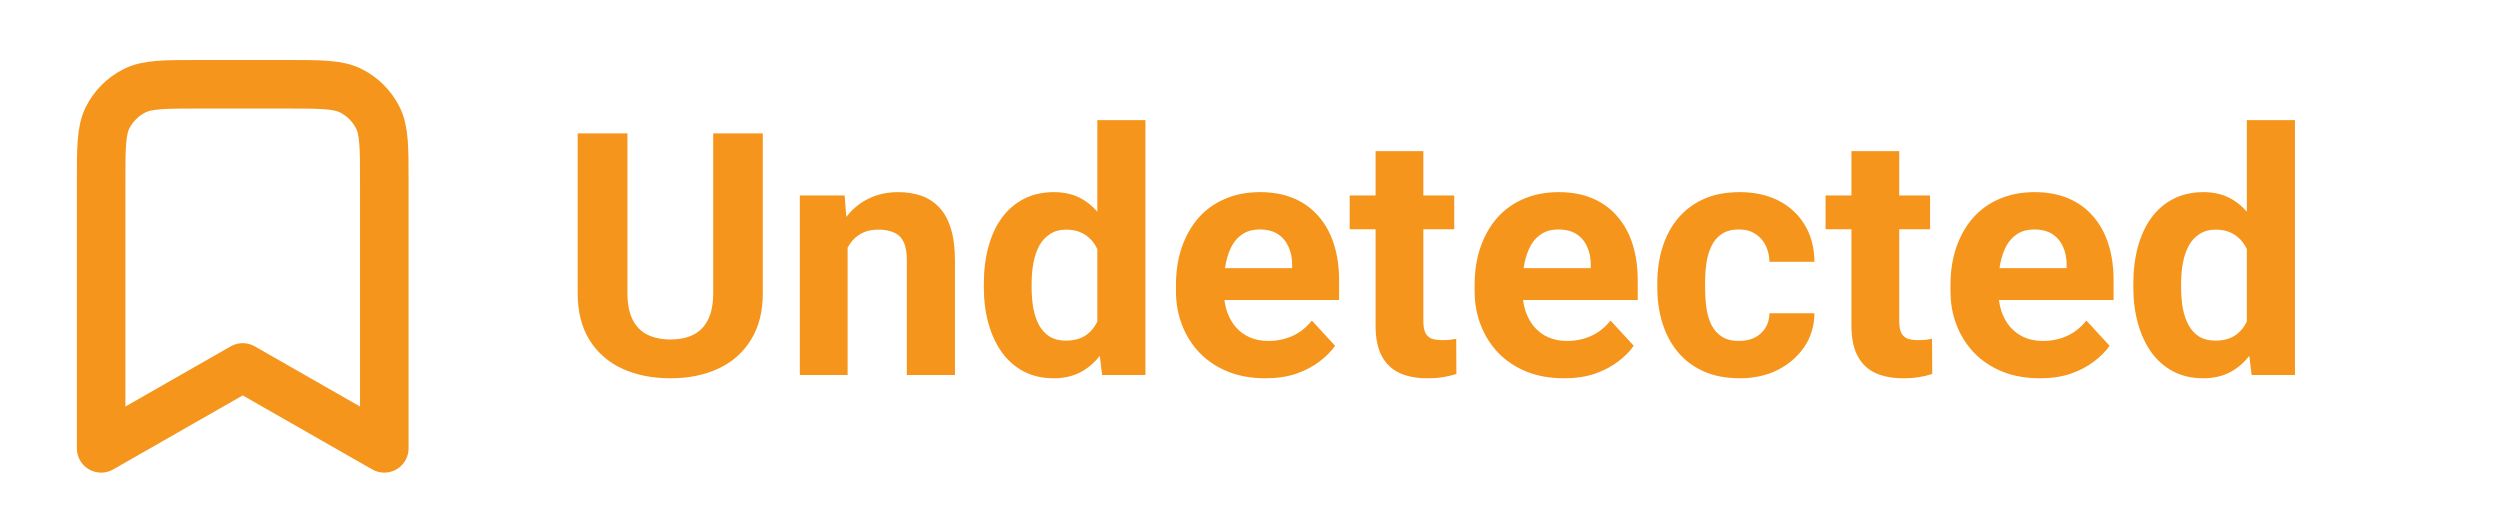 <svg width="103" height="21" viewBox="0 0 103 21" fill="none" xmlns="http://www.w3.org/2000/svg">
<path d="M4.167 7.472C4.167 6.072 4.167 5.372 4.439 4.837C4.679 4.367 5.061 3.984 5.532 3.745C6.067 3.472 6.767 3.472 8.167 3.472H11.833C13.233 3.472 13.934 3.472 14.468 3.745C14.939 3.984 15.321 4.367 15.561 4.837C15.833 5.372 15.833 6.072 15.833 7.472V18.472L10 15.139L4.167 18.472V7.472Z" stroke="#F5951B" stroke-width="2" stroke-linecap="round" stroke-linejoin="round"/>
<path d="M29.384 5.496H31.428V12.072C31.428 12.837 31.264 13.482 30.936 14.006C30.613 14.53 30.164 14.925 29.59 15.189C29.02 15.453 28.364 15.585 27.621 15.585C26.878 15.585 26.217 15.453 25.638 15.189C25.064 14.925 24.613 14.53 24.285 14.006C23.961 13.482 23.8 12.837 23.8 12.072V5.496H25.85V12.072C25.85 12.518 25.921 12.883 26.062 13.165C26.203 13.448 26.406 13.655 26.671 13.788C26.939 13.92 27.256 13.986 27.621 13.986C27.994 13.986 28.311 13.92 28.571 13.788C28.835 13.655 29.036 13.448 29.173 13.165C29.314 12.883 29.384 12.518 29.384 12.072V5.496ZM34.922 9.631V15.449H32.953V8.052H34.799L34.922 9.631ZM34.635 11.491H34.101C34.101 10.944 34.172 10.452 34.313 10.014C34.455 9.572 34.653 9.196 34.908 8.886C35.163 8.572 35.466 8.333 35.817 8.168C36.173 8 36.569 7.916 37.007 7.916C37.353 7.916 37.67 7.966 37.957 8.066C38.244 8.166 38.49 8.326 38.695 8.544C38.905 8.763 39.064 9.053 39.174 9.413C39.288 9.773 39.344 10.212 39.344 10.732V15.449H37.362V10.725C37.362 10.397 37.316 10.142 37.225 9.959C37.134 9.777 37 9.65 36.822 9.577C36.649 9.499 36.435 9.46 36.179 9.46C35.915 9.46 35.685 9.513 35.489 9.618C35.298 9.722 35.138 9.868 35.011 10.055C34.888 10.238 34.794 10.452 34.73 10.698C34.666 10.944 34.635 11.208 34.635 11.491ZM45.21 13.835V4.949H47.192V15.449H45.408L45.21 13.835ZM40.534 11.839V11.696C40.534 11.131 40.598 10.618 40.725 10.158C40.853 9.693 41.04 9.294 41.286 8.961C41.532 8.629 41.835 8.371 42.195 8.189C42.555 8.007 42.965 7.916 43.425 7.916C43.858 7.916 44.237 8.007 44.56 8.189C44.888 8.371 45.166 8.631 45.394 8.968C45.627 9.301 45.814 9.695 45.955 10.151C46.096 10.602 46.199 11.097 46.263 11.634V11.949C46.199 12.464 46.096 12.942 45.955 13.384C45.814 13.826 45.627 14.214 45.394 14.546C45.166 14.874 44.888 15.13 44.56 15.312C44.232 15.494 43.849 15.585 43.412 15.585C42.952 15.585 42.541 15.492 42.181 15.305C41.826 15.118 41.525 14.856 41.279 14.519C41.038 14.182 40.853 13.785 40.725 13.33C40.598 12.874 40.534 12.377 40.534 11.839ZM42.503 11.696V11.839C42.503 12.145 42.526 12.43 42.571 12.694C42.621 12.958 42.701 13.193 42.81 13.398C42.924 13.598 43.07 13.756 43.248 13.87C43.43 13.979 43.651 14.034 43.911 14.034C44.248 14.034 44.526 13.959 44.745 13.808C44.964 13.653 45.13 13.441 45.244 13.172C45.362 12.903 45.431 12.594 45.449 12.243V11.347C45.435 11.06 45.394 10.803 45.326 10.575C45.262 10.342 45.166 10.144 45.039 9.98C44.916 9.816 44.761 9.688 44.574 9.597C44.392 9.506 44.175 9.46 43.925 9.46C43.669 9.46 43.451 9.52 43.268 9.638C43.086 9.752 42.938 9.909 42.824 10.11C42.715 10.31 42.633 10.547 42.578 10.821C42.528 11.09 42.503 11.381 42.503 11.696ZM52.135 15.585C51.56 15.585 51.045 15.494 50.59 15.312C50.134 15.125 49.746 14.868 49.428 14.54C49.113 14.211 48.871 13.831 48.703 13.398C48.534 12.96 48.45 12.496 48.45 12.003V11.73C48.45 11.169 48.53 10.657 48.689 10.192C48.849 9.727 49.077 9.324 49.373 8.982C49.674 8.64 50.038 8.378 50.467 8.196C50.895 8.009 51.378 7.916 51.916 7.916C52.44 7.916 52.905 8.002 53.31 8.175C53.716 8.348 54.055 8.595 54.329 8.914C54.607 9.233 54.816 9.615 54.958 10.062C55.099 10.504 55.17 10.996 55.17 11.539V12.359H49.291V11.046H53.235V10.896C53.235 10.623 53.185 10.379 53.085 10.165C52.989 9.946 52.843 9.773 52.647 9.645C52.451 9.517 52.201 9.454 51.895 9.454C51.636 9.454 51.412 9.511 51.225 9.625C51.038 9.738 50.886 9.898 50.767 10.103C50.653 10.308 50.567 10.55 50.508 10.828C50.453 11.101 50.425 11.402 50.425 11.73V12.003C50.425 12.3 50.467 12.573 50.549 12.824C50.635 13.074 50.756 13.291 50.911 13.473C51.07 13.655 51.262 13.797 51.485 13.897C51.713 13.997 51.971 14.047 52.258 14.047C52.613 14.047 52.943 13.979 53.249 13.842C53.559 13.701 53.825 13.489 54.049 13.207L55.006 14.246C54.851 14.469 54.639 14.683 54.37 14.888C54.106 15.093 53.786 15.262 53.413 15.394C53.039 15.522 52.613 15.585 52.135 15.585ZM59.914 8.052V9.447H55.607V8.052H59.914ZM56.674 6.227H58.642V13.22C58.642 13.434 58.67 13.598 58.724 13.712C58.784 13.826 58.87 13.906 58.984 13.952C59.098 13.993 59.242 14.013 59.415 14.013C59.538 14.013 59.647 14.009 59.743 13.999C59.843 13.986 59.928 13.972 59.996 13.959L60.003 15.408C59.834 15.462 59.652 15.506 59.456 15.538C59.26 15.569 59.043 15.585 58.806 15.585C58.373 15.585 57.995 15.515 57.672 15.373C57.353 15.228 57.106 14.995 56.933 14.676C56.76 14.357 56.674 13.938 56.674 13.418V6.227ZM64.439 15.585C63.865 15.585 63.35 15.494 62.894 15.312C62.439 15.125 62.051 14.868 61.732 14.54C61.418 14.211 61.176 13.831 61.008 13.398C60.839 12.96 60.755 12.496 60.755 12.003V11.73C60.755 11.169 60.834 10.657 60.994 10.192C61.153 9.727 61.381 9.324 61.678 8.982C61.978 8.64 62.343 8.378 62.771 8.196C63.2 8.009 63.683 7.916 64.221 7.916C64.745 7.916 65.209 8.002 65.615 8.175C66.021 8.348 66.36 8.595 66.633 8.914C66.912 9.233 67.121 9.615 67.263 10.062C67.404 10.504 67.474 10.996 67.474 11.539V12.359H61.596V11.046H65.54V10.896C65.54 10.623 65.49 10.379 65.389 10.165C65.294 9.946 65.148 9.773 64.952 9.645C64.756 9.517 64.505 9.454 64.2 9.454C63.94 9.454 63.717 9.511 63.53 9.625C63.343 9.738 63.191 9.898 63.072 10.103C62.958 10.308 62.871 10.55 62.812 10.828C62.758 11.101 62.73 11.402 62.73 11.73V12.003C62.73 12.3 62.771 12.573 62.853 12.824C62.94 13.074 63.061 13.291 63.216 13.473C63.375 13.655 63.566 13.797 63.79 13.897C64.018 13.997 64.275 14.047 64.562 14.047C64.918 14.047 65.248 13.979 65.553 13.842C65.863 13.701 66.13 13.489 66.353 13.207L67.31 14.246C67.155 14.469 66.943 14.683 66.675 14.888C66.41 15.093 66.091 15.262 65.718 15.394C65.344 15.522 64.918 15.585 64.439 15.585ZM71.651 14.047C71.893 14.047 72.107 14.002 72.294 13.911C72.481 13.815 72.626 13.683 72.731 13.514C72.841 13.341 72.897 13.138 72.902 12.906H74.755C74.75 13.425 74.611 13.888 74.338 14.293C74.064 14.694 73.697 15.011 73.237 15.244C72.777 15.472 72.262 15.585 71.692 15.585C71.118 15.585 70.617 15.49 70.188 15.298C69.764 15.107 69.411 14.843 69.129 14.505C68.846 14.164 68.634 13.767 68.493 13.316C68.352 12.86 68.281 12.373 68.281 11.853V11.655C68.281 11.131 68.352 10.643 68.493 10.192C68.634 9.736 68.846 9.34 69.129 9.002C69.411 8.661 69.764 8.394 70.188 8.203C70.612 8.011 71.109 7.916 71.678 7.916C72.285 7.916 72.816 8.032 73.271 8.264C73.731 8.497 74.092 8.829 74.351 9.262C74.616 9.691 74.75 10.199 74.755 10.787H72.902C72.897 10.54 72.845 10.317 72.745 10.117C72.649 9.916 72.508 9.757 72.321 9.638C72.139 9.515 71.913 9.454 71.644 9.454C71.357 9.454 71.123 9.515 70.94 9.638C70.758 9.757 70.617 9.921 70.516 10.13C70.416 10.335 70.346 10.57 70.304 10.835C70.268 11.094 70.25 11.368 70.25 11.655V11.853C70.25 12.14 70.268 12.416 70.304 12.68C70.341 12.944 70.409 13.179 70.51 13.384C70.614 13.589 70.758 13.751 70.94 13.87C71.123 13.988 71.359 14.047 71.651 14.047ZM79.519 8.052V9.447H75.213V8.052H79.519ZM76.279 6.227H78.248V13.22C78.248 13.434 78.275 13.598 78.33 13.712C78.389 13.826 78.476 13.906 78.59 13.952C78.704 13.993 78.847 14.013 79.02 14.013C79.143 14.013 79.253 14.009 79.348 13.999C79.449 13.986 79.533 13.972 79.601 13.959L79.608 15.408C79.439 15.462 79.257 15.506 79.061 15.538C78.865 15.569 78.649 15.585 78.412 15.585C77.979 15.585 77.601 15.515 77.277 15.373C76.958 15.228 76.712 14.995 76.539 14.676C76.366 14.357 76.279 13.938 76.279 13.418V6.227ZM84.045 15.585C83.471 15.585 82.956 15.494 82.5 15.312C82.044 15.125 81.657 14.868 81.338 14.54C81.023 14.211 80.782 13.831 80.613 13.398C80.444 12.96 80.36 12.496 80.36 12.003V11.73C80.36 11.169 80.44 10.657 80.599 10.192C80.759 9.727 80.987 9.324 81.283 8.982C81.584 8.64 81.948 8.378 82.377 8.196C82.805 8.009 83.288 7.916 83.826 7.916C84.35 7.916 84.815 8.002 85.221 8.175C85.626 8.348 85.966 8.595 86.239 8.914C86.517 9.233 86.727 9.615 86.868 10.062C87.009 10.504 87.08 10.996 87.08 11.539V12.359H81.201V11.046H85.145V10.896C85.145 10.623 85.095 10.379 84.995 10.165C84.899 9.946 84.753 9.773 84.557 9.645C84.361 9.517 84.111 9.454 83.805 9.454C83.546 9.454 83.322 9.511 83.135 9.625C82.949 9.738 82.796 9.898 82.677 10.103C82.564 10.308 82.477 10.55 82.418 10.828C82.363 11.101 82.336 11.402 82.336 11.73V12.003C82.336 12.3 82.377 12.573 82.459 12.824C82.545 13.074 82.666 13.291 82.821 13.473C82.981 13.655 83.172 13.797 83.395 13.897C83.623 13.997 83.881 14.047 84.168 14.047C84.523 14.047 84.854 13.979 85.159 13.842C85.469 13.701 85.735 13.489 85.959 13.207L86.916 14.246C86.761 14.469 86.549 14.683 86.28 14.888C86.016 15.093 85.697 15.262 85.323 15.394C84.949 15.522 84.523 15.585 84.045 15.585ZM92.569 13.835V4.949H94.552V15.449H92.767L92.569 13.835ZM87.893 11.839V11.696C87.893 11.131 87.957 10.618 88.085 10.158C88.212 9.693 88.399 9.294 88.645 8.961C88.891 8.629 89.194 8.371 89.554 8.189C89.915 8.007 90.325 7.916 90.785 7.916C91.218 7.916 91.596 8.007 91.92 8.189C92.248 8.371 92.526 8.631 92.754 8.968C92.986 9.301 93.173 9.695 93.314 10.151C93.456 10.602 93.558 11.097 93.622 11.634V11.949C93.558 12.464 93.456 12.942 93.314 13.384C93.173 13.826 92.986 14.214 92.754 14.546C92.526 14.874 92.248 15.13 91.92 15.312C91.592 15.494 91.209 15.585 90.771 15.585C90.311 15.585 89.901 15.492 89.541 15.305C89.185 15.118 88.885 14.856 88.638 14.519C88.397 14.182 88.212 13.785 88.085 13.33C87.957 12.874 87.893 12.377 87.893 11.839ZM89.862 11.696V11.839C89.862 12.145 89.885 12.43 89.93 12.694C89.981 12.958 90.06 13.193 90.17 13.398C90.284 13.598 90.429 13.756 90.607 13.87C90.79 13.979 91.01 14.034 91.27 14.034C91.608 14.034 91.885 13.959 92.104 13.808C92.323 13.653 92.489 13.441 92.603 13.172C92.722 12.903 92.79 12.594 92.808 12.243V11.347C92.795 11.06 92.754 10.803 92.685 10.575C92.621 10.342 92.526 10.144 92.398 9.98C92.275 9.816 92.12 9.688 91.933 9.597C91.751 9.506 91.535 9.46 91.284 9.46C91.029 9.46 90.81 9.52 90.628 9.638C90.445 9.752 90.297 9.909 90.183 10.11C90.074 10.31 89.992 10.547 89.937 10.821C89.887 11.09 89.862 11.381 89.862 11.696Z" fill="#F5951B"/>
</svg>
